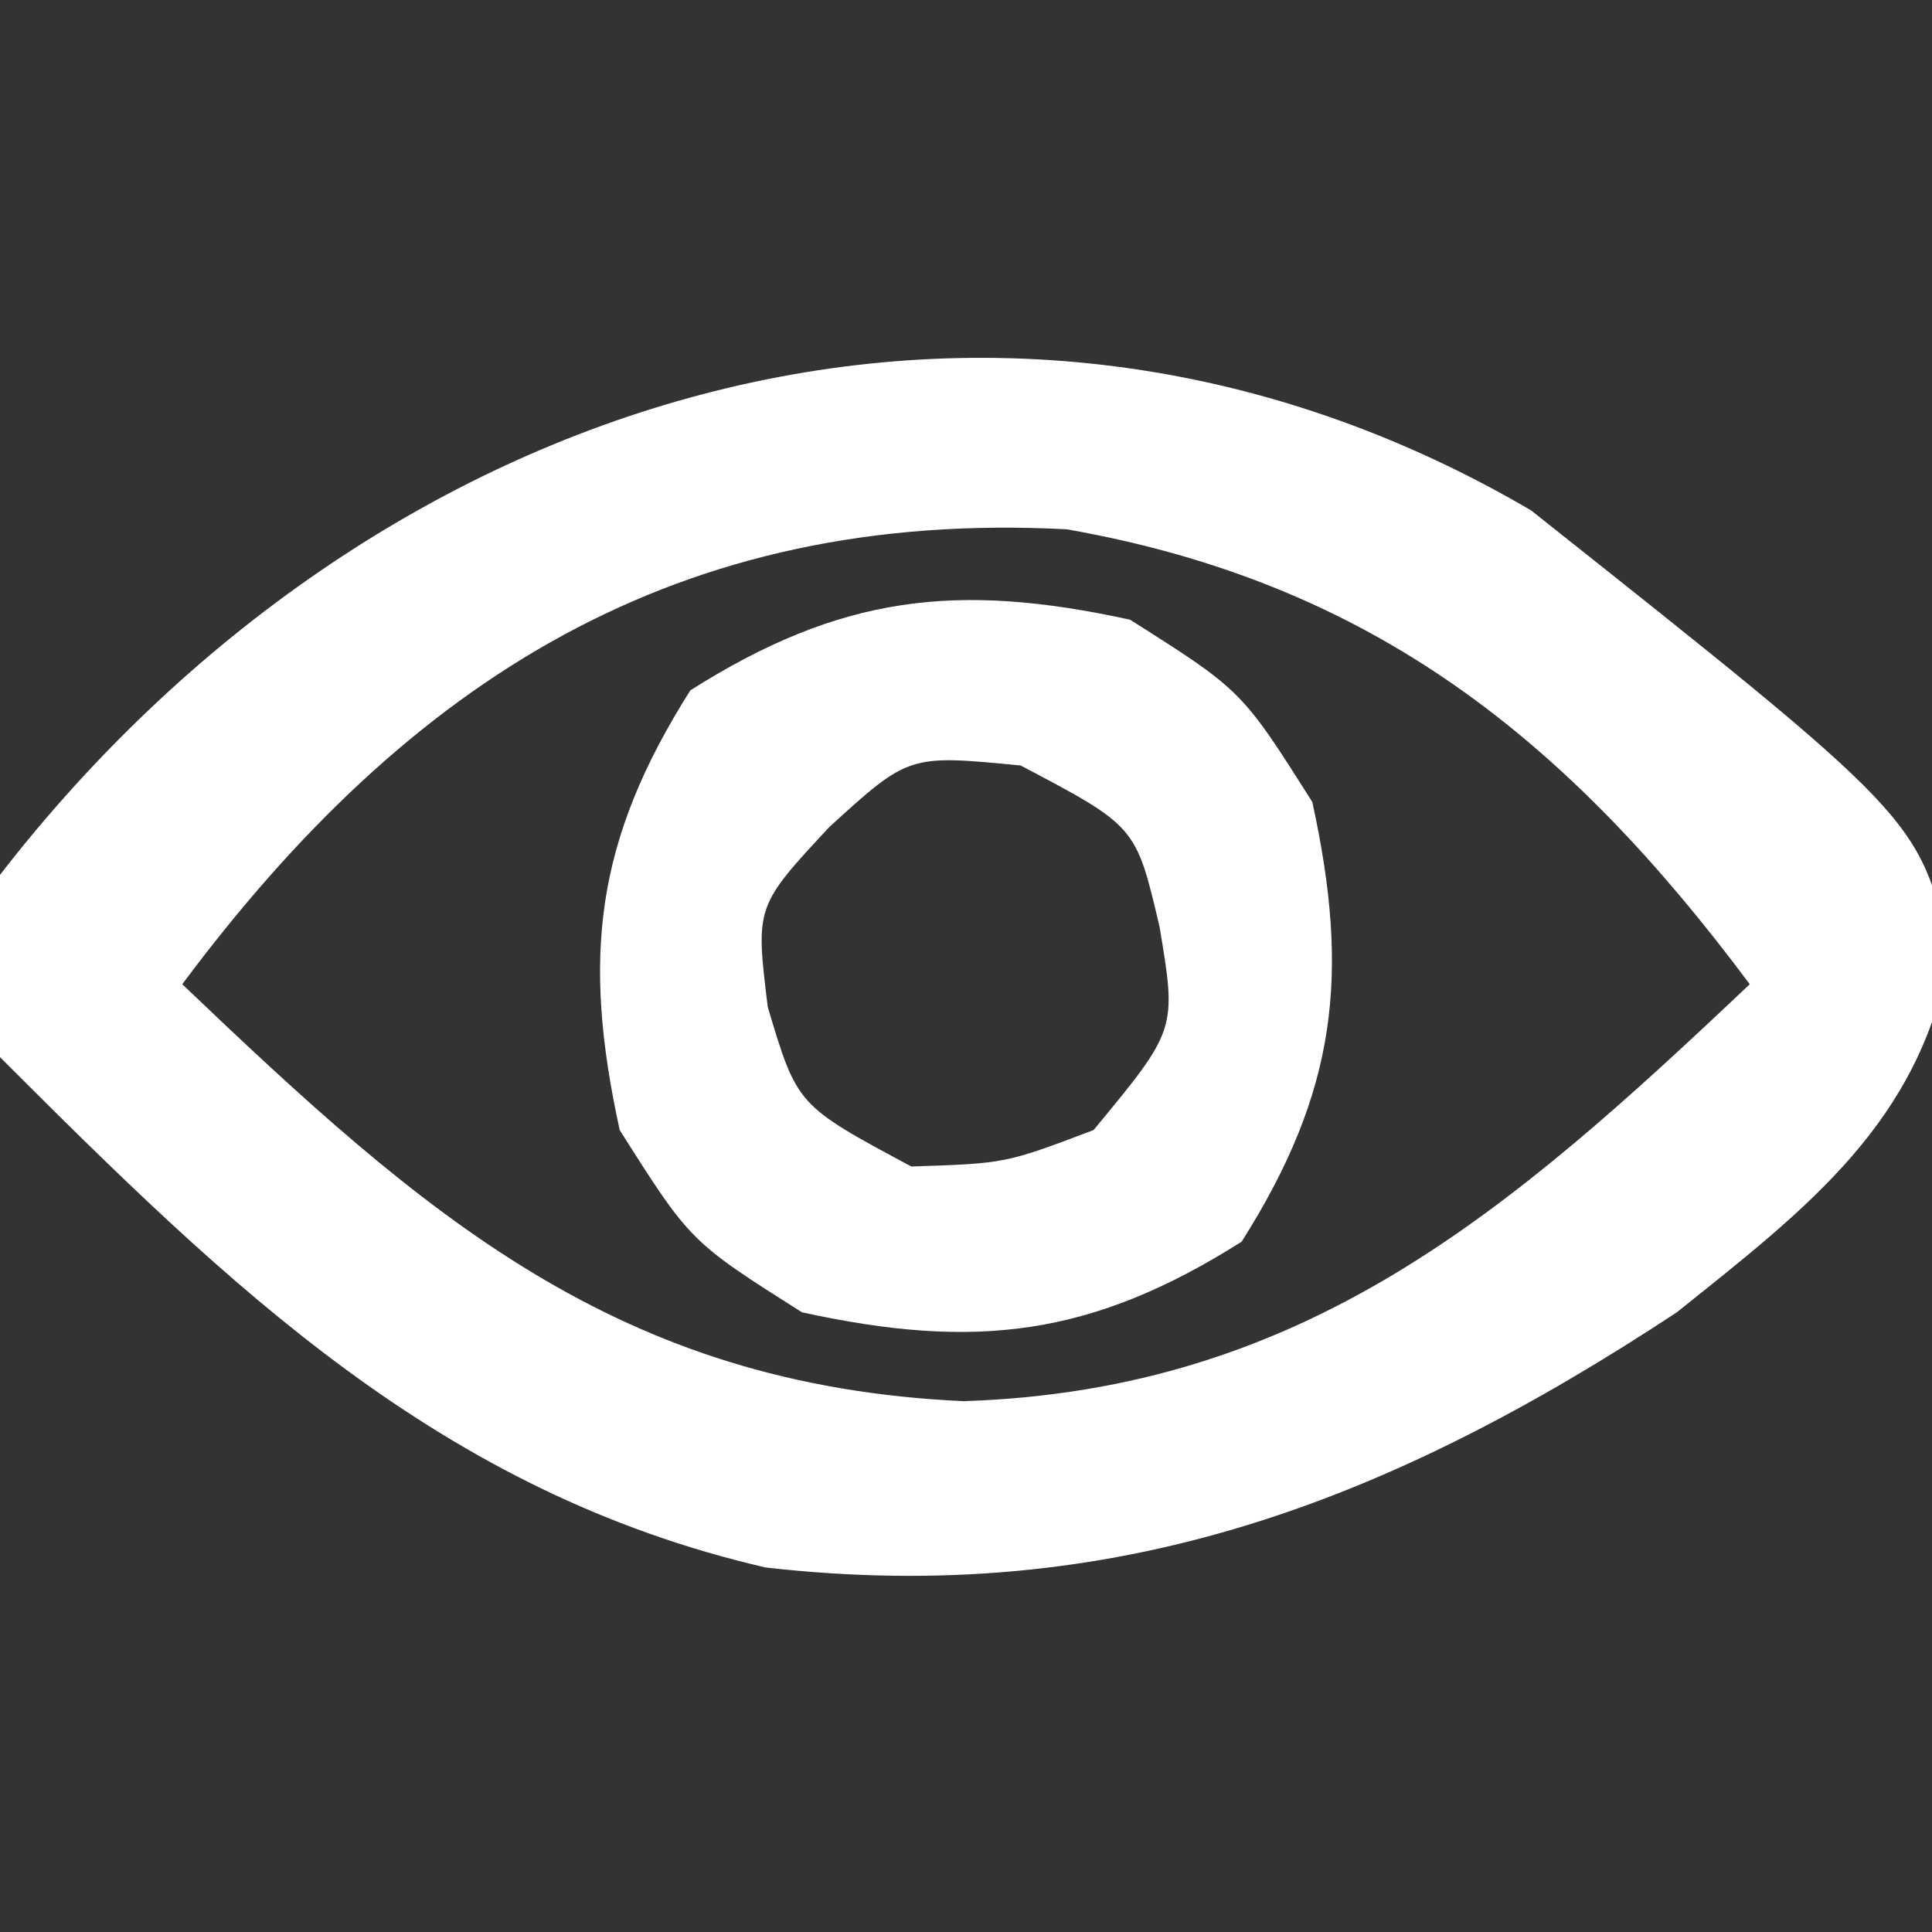 <?xml version="1.0" encoding="UTF-8"?>
<svg version="1.1" xmlns="http://www.w3.org/2000/svg" width="53" height="53">
<rect width="100%" height="100%" fill="#333333" stroke="none"/>
<path d="M0 0 C10.632 8.435 10.632 8.435 11.5 12.125 C10.691 16.778 7.591 19.126 4 22 C-3.925 27.224 -11.433 30.09 -21 29 C-29.916 26.937 -35.686 21.314 -42 15 C-42.5 12.875 -42.5 12.875 -42 10 C-31.821 -3.15 -14.808 -8.671 0 0 Z M-37 13 C-30.363 19.336 -25.075 24.006 -15.562 24.438 C-6.198 24.13 -0.585 19.235 6 13 C1.019 6.315 -4.338 1.993 -12.738 0.52 C-23.422 -0.04 -30.784 4.657 -37 13 Z " fill="#FFFFFF" transform="translate(42,14)"/>
<path d="M0 0 C3.062 1.938 3.062 1.938 5 5 C6.039 9.751 5.67 12.941 3.062 17.062 C-1.059 19.67 -4.249 20.039 -9 19 C-12.062 17.062 -12.062 17.062 -14 14 C-15.039 9.249 -14.67 6.059 -12.062 1.938 C-7.941 -0.67 -4.751 -1.039 0 0 Z M-8.25 5.688 C-10.276 7.866 -10.276 7.866 -9.938 10.625 C-9.133 13.323 -9.133 13.323 -6 15 C-3.417 14.917 -3.417 14.917 -1 14 C1.281 11.243 1.281 11.243 0.812 8.438 C0.166 5.667 0.166 5.667 -3 4 C-6.069 3.7 -6.069 3.7 -8.25 5.688 Z " fill="#FFFFFF" transform="translate(31,17)"/>
</svg>
